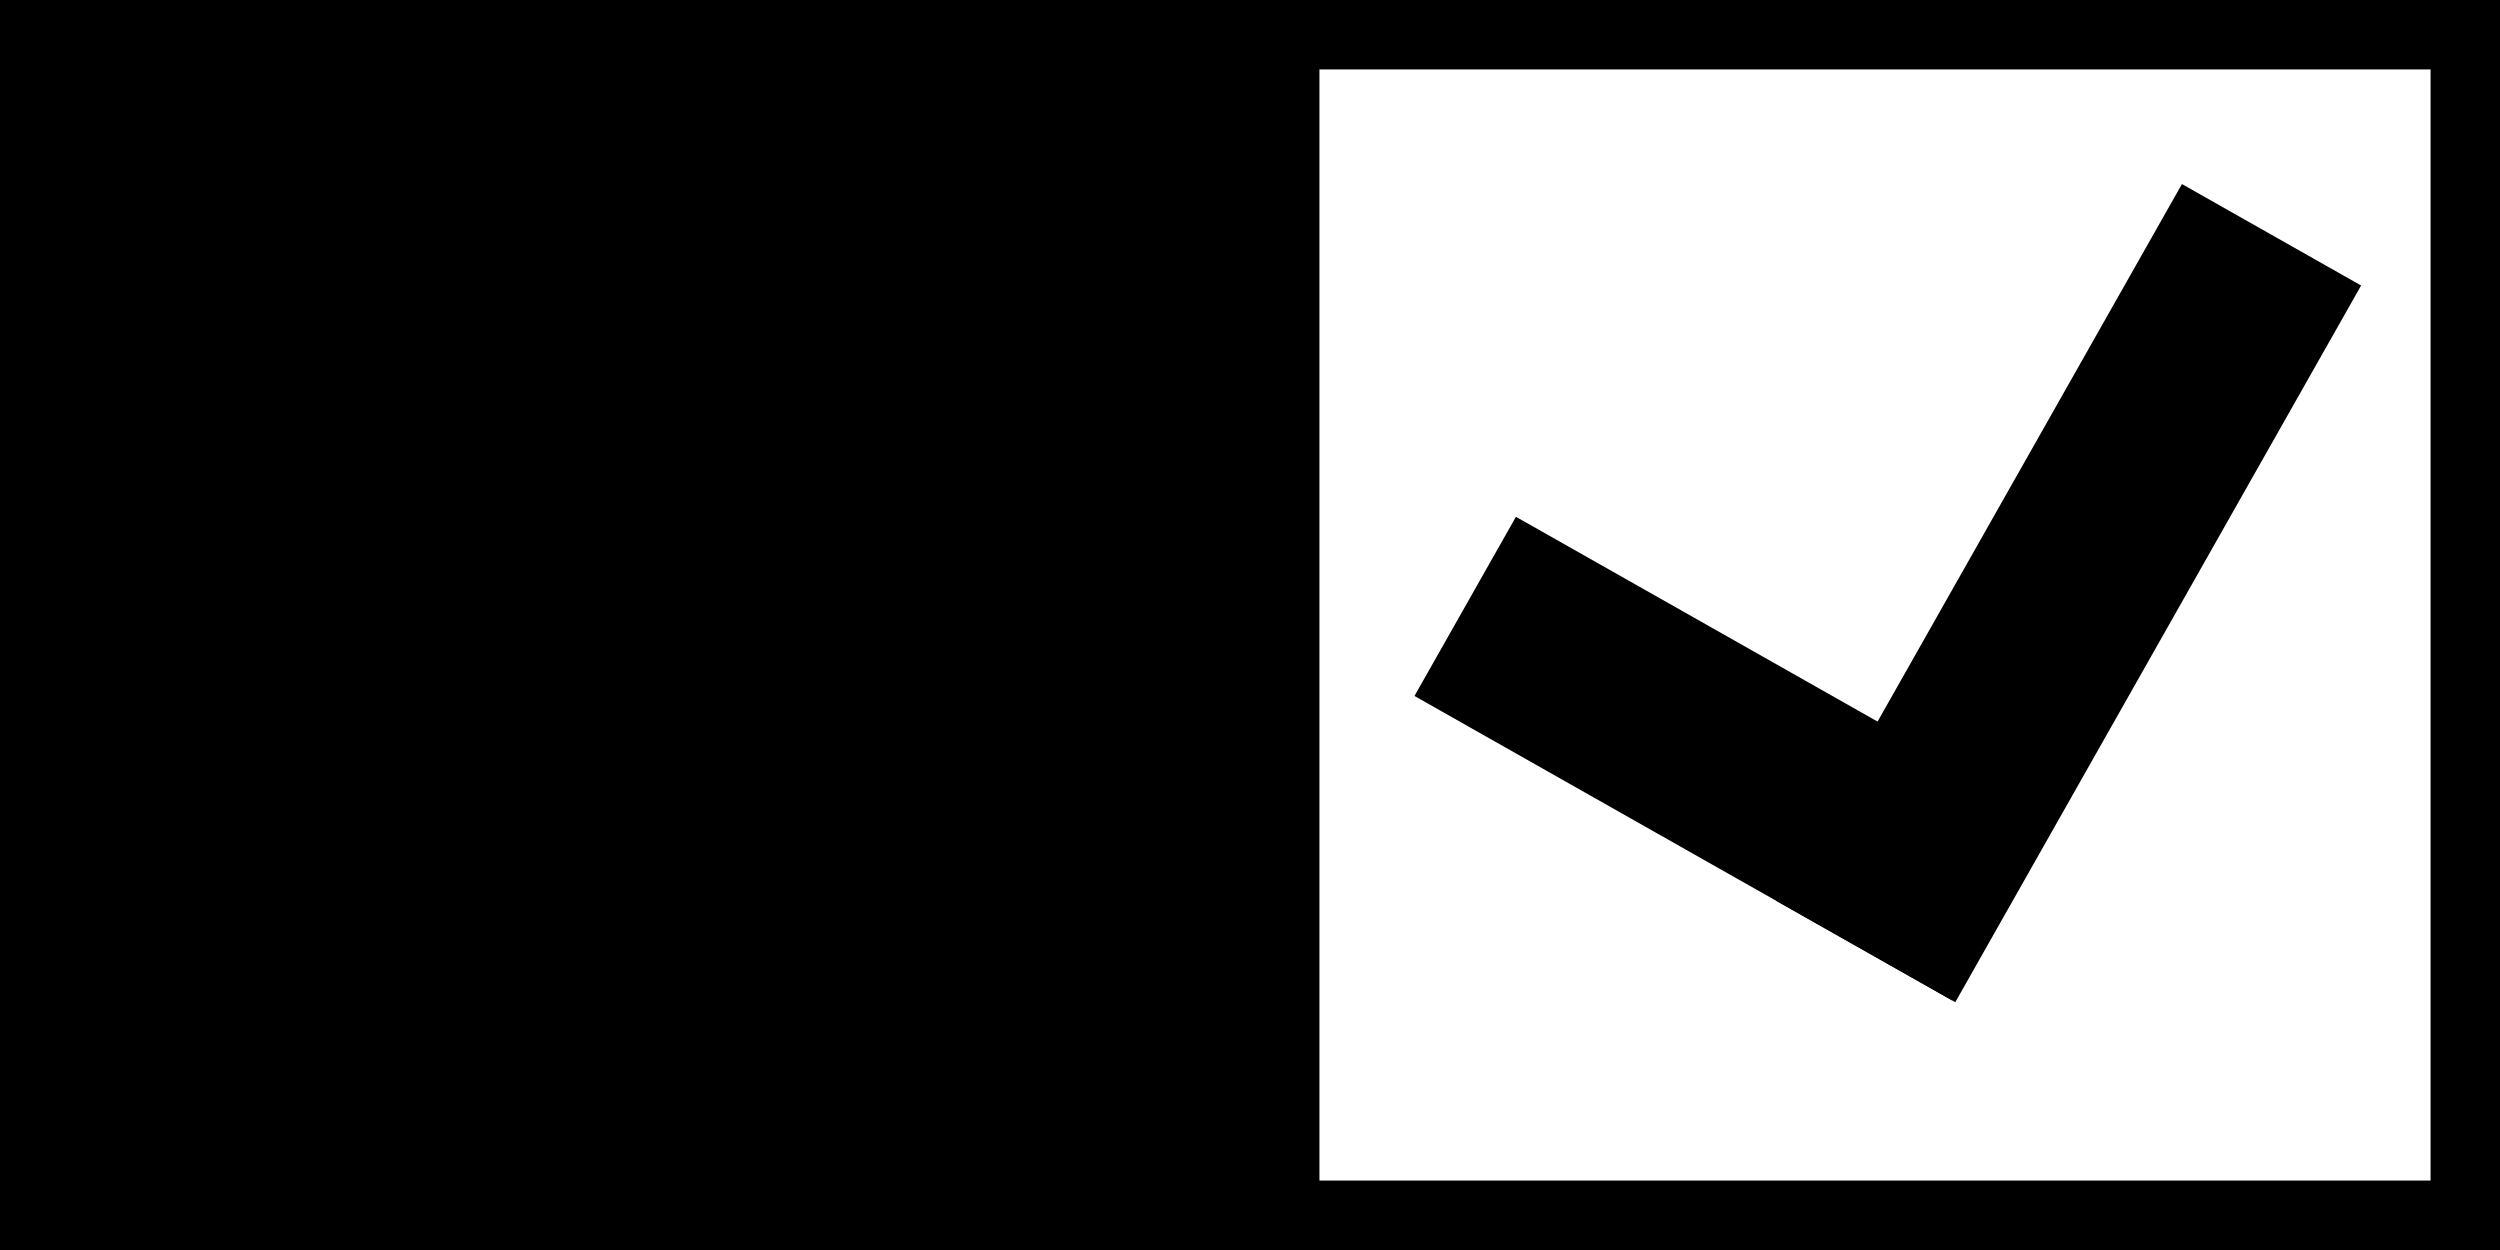 <?xml version="1.0" encoding="UTF-8" standalone="no"?>
<!-- Created with Inkscape (http://www.inkscape.org/) -->

<svg
   width="72"
   height="36"
   viewBox="0 0 72 36"
   version="1.1"
   id="svg1"
   xml:space="preserve"
   xmlns="http://www.w3.org/2000/svg"
   xmlns:svg="http://www.w3.org/2000/svg"><defs
     id="defs1" /><g
     id="layer1"
     transform="translate(-82)"><rect
       style="fill:#000000;stroke-width:10;stroke-linecap:round;stroke-linejoin:round;paint-order:fill markers stroke"
       id="rect3"
       width="72"
       height="36"
       x="82"
       y="0"
       rx="0"
       ry="0" /><rect
       style="fill:#ffffff;fill-opacity:1;stroke-width:10;stroke-linecap:round;stroke-linejoin:round;paint-order:fill markers stroke"
       id="rect4"
       width="32"
       height="32"
       x="120"
       y="2" /><rect
       style="fill:#000000;fill-opacity:1;stroke-width:10;stroke-linecap:round;stroke-linejoin:round;paint-order:fill markers stroke"
       id="rect7"
       width="5.93"
       height="17.79"
       x="43.036"
       y="116.679"
       transform="rotate(-60.479)" /><rect
       style="fill:#000000;fill-opacity:1;stroke-width:10;stroke-linecap:round;stroke-linejoin:round;paint-order:fill markers stroke"
       id="rect8"
       width="5.93"
       height="23.72"
       x="128.648"
       y="-66.756"
       transform="rotate(29.521)" /></g></svg>
